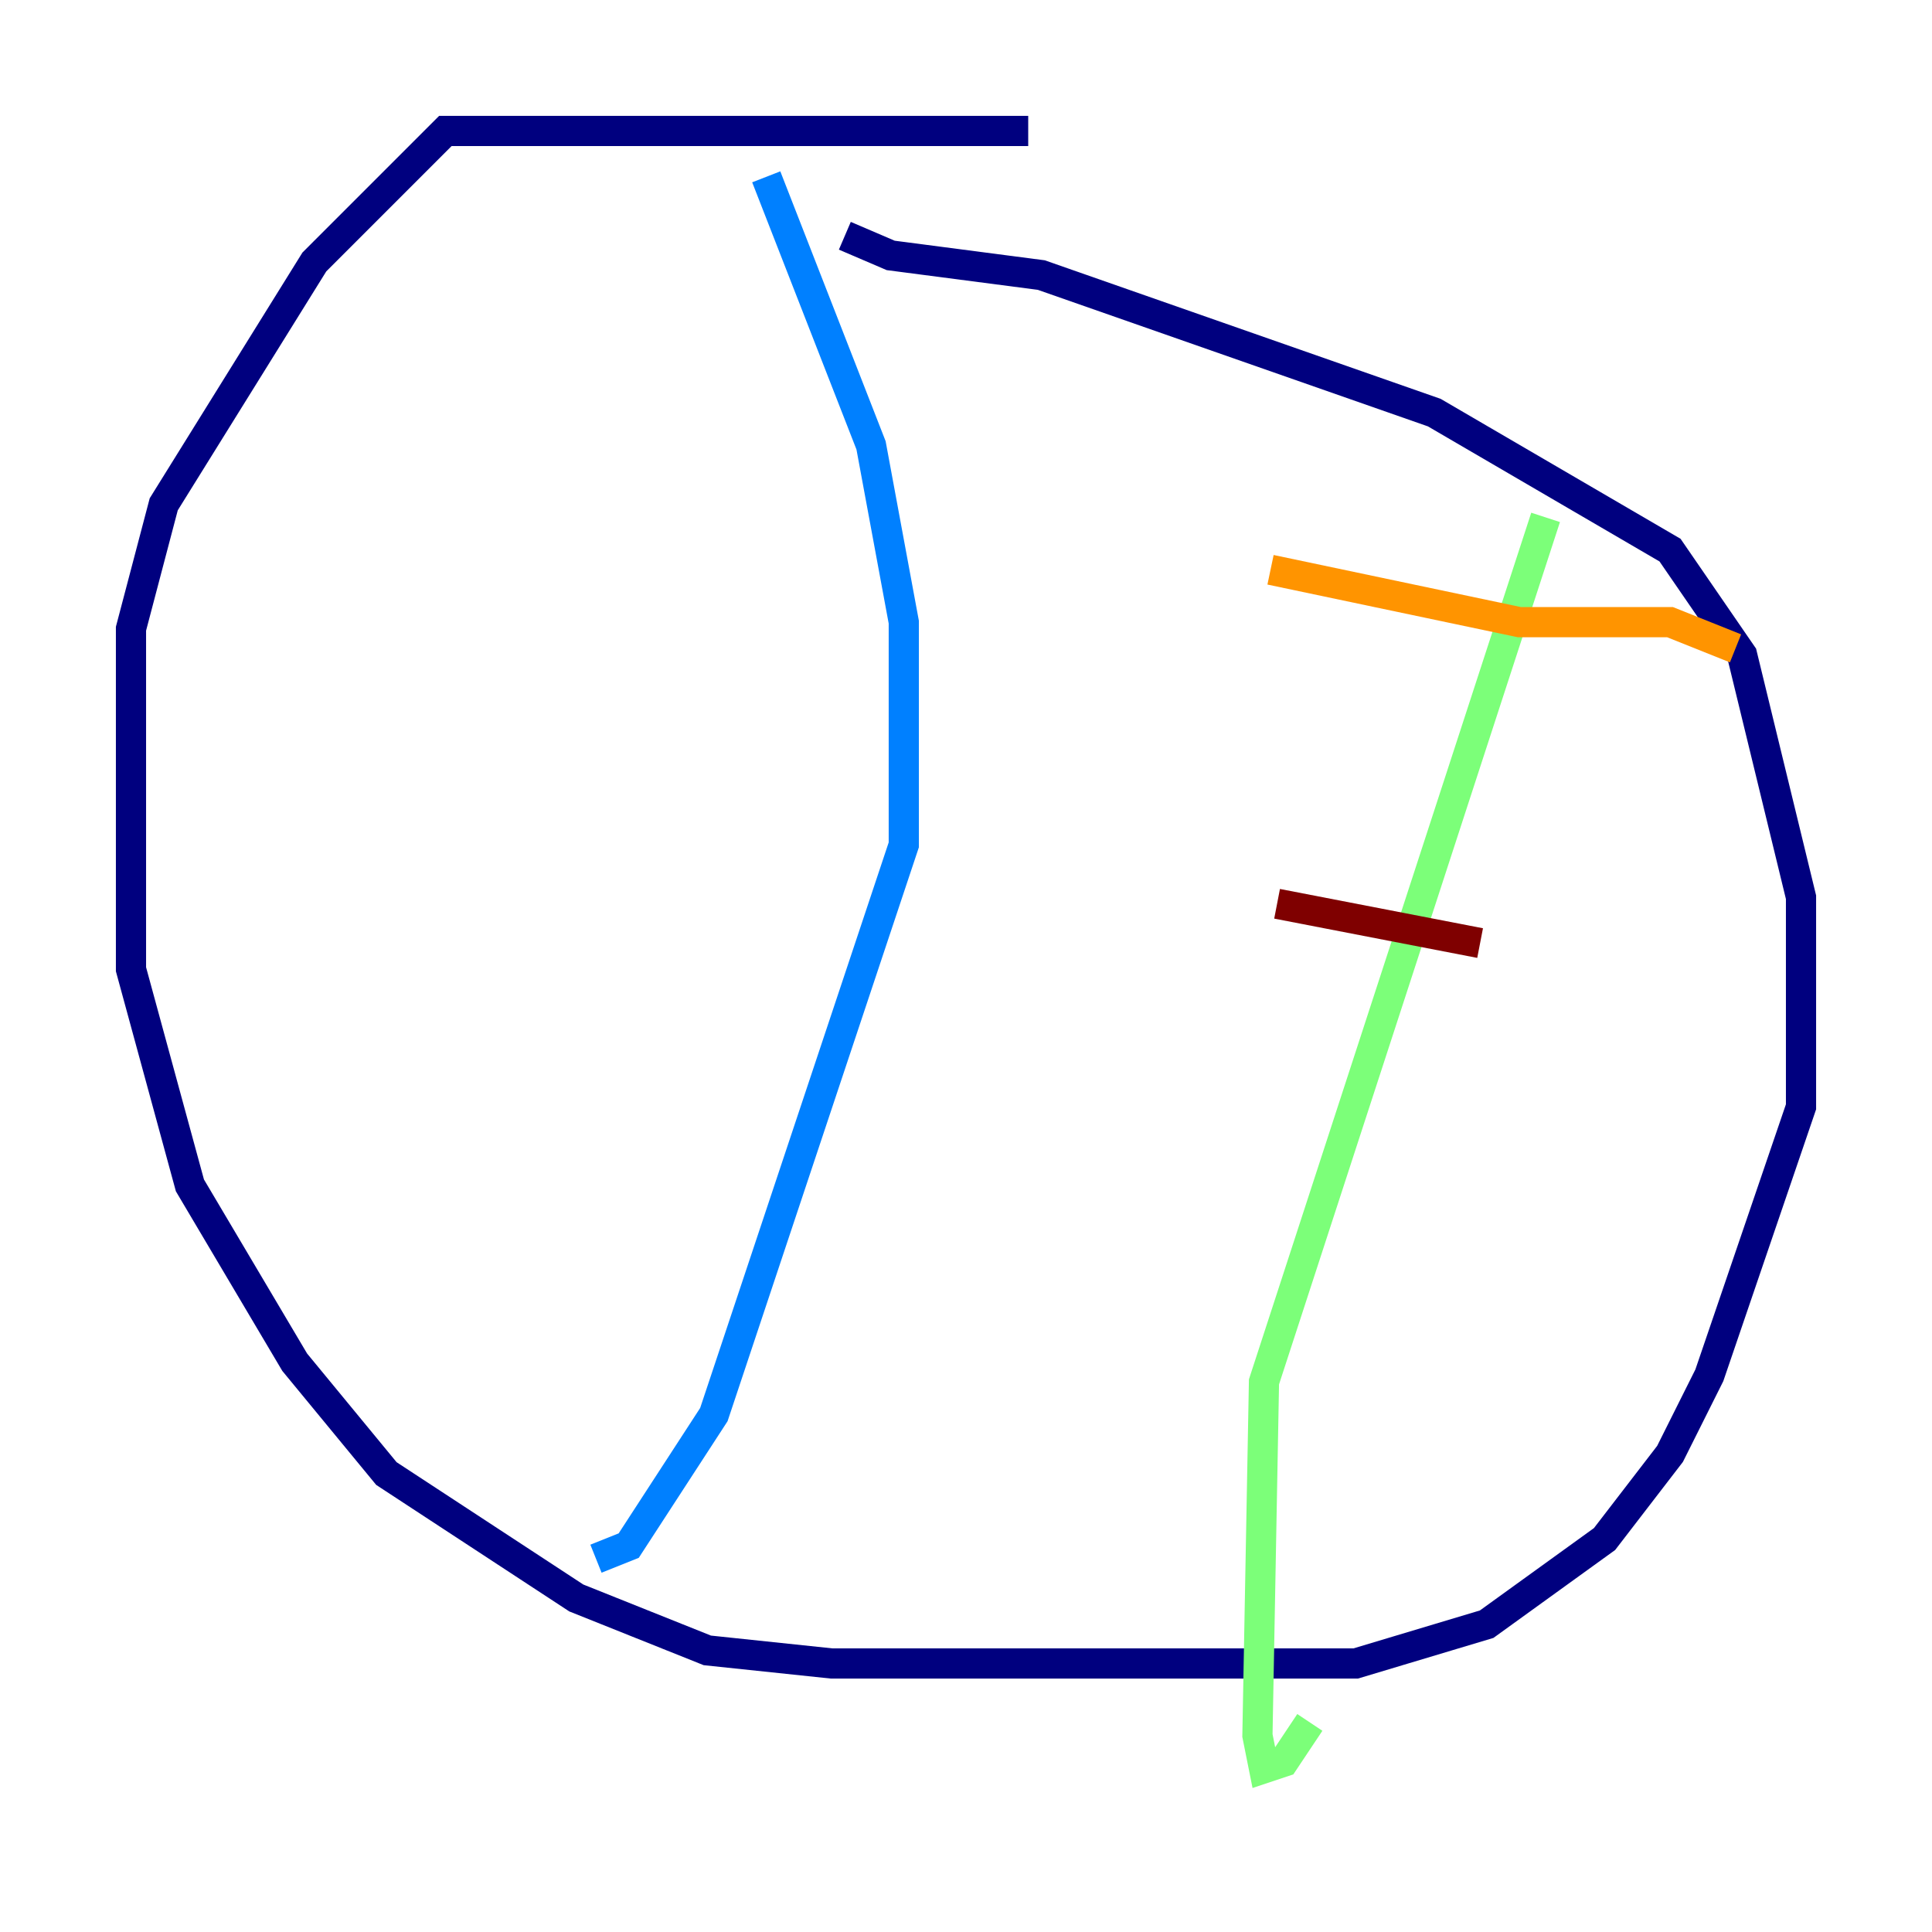 <?xml version="1.0" encoding="utf-8" ?>
<svg baseProfile="tiny" height="128" version="1.2" viewBox="0,0,128,128" width="128" xmlns="http://www.w3.org/2000/svg" xmlns:ev="http://www.w3.org/2001/xml-events" xmlns:xlink="http://www.w3.org/1999/xlink"><defs /><polyline fill="none" points="68.122,8.678 29.505,8.678 20.827,17.356 10.848,33.41 8.678,41.654 8.678,64.217 12.583,78.536 19.525,90.251 25.6,97.627 38.183,105.871 46.861,109.342 55.105,110.21 89.817,110.21 98.495,107.607 106.305,101.966 110.644,96.325 113.248,91.119 119.322,73.329 119.322,59.444 115.417,43.39 110.644,36.447 95.024,27.336 68.99,18.224 59.01,16.922 55.973,15.62" stroke="#00007f" stroke-width="2" /><polyline fill="none" points="50.766,11.715 57.709,29.505 59.878,41.22 59.878,55.973 47.295,93.722 41.654,102.4 39.485,103.268" stroke="#0080ff" stroke-width="2" /><polyline fill="none" points="102.4,34.278 83.742,91.552 83.308,114.983 83.742,117.153 85.044,116.719 86.78,114.115" stroke="#7cff79" stroke-width="2" /><polyline fill="none" points="84.176,37.749 100.664,41.22 110.644,41.22 114.983,42.956" stroke="#ff9400" stroke-width="2" /><polyline fill="none" points="84.61,59.878 98.061,62.481" stroke="#7f0000" stroke-width="2" /></svg>